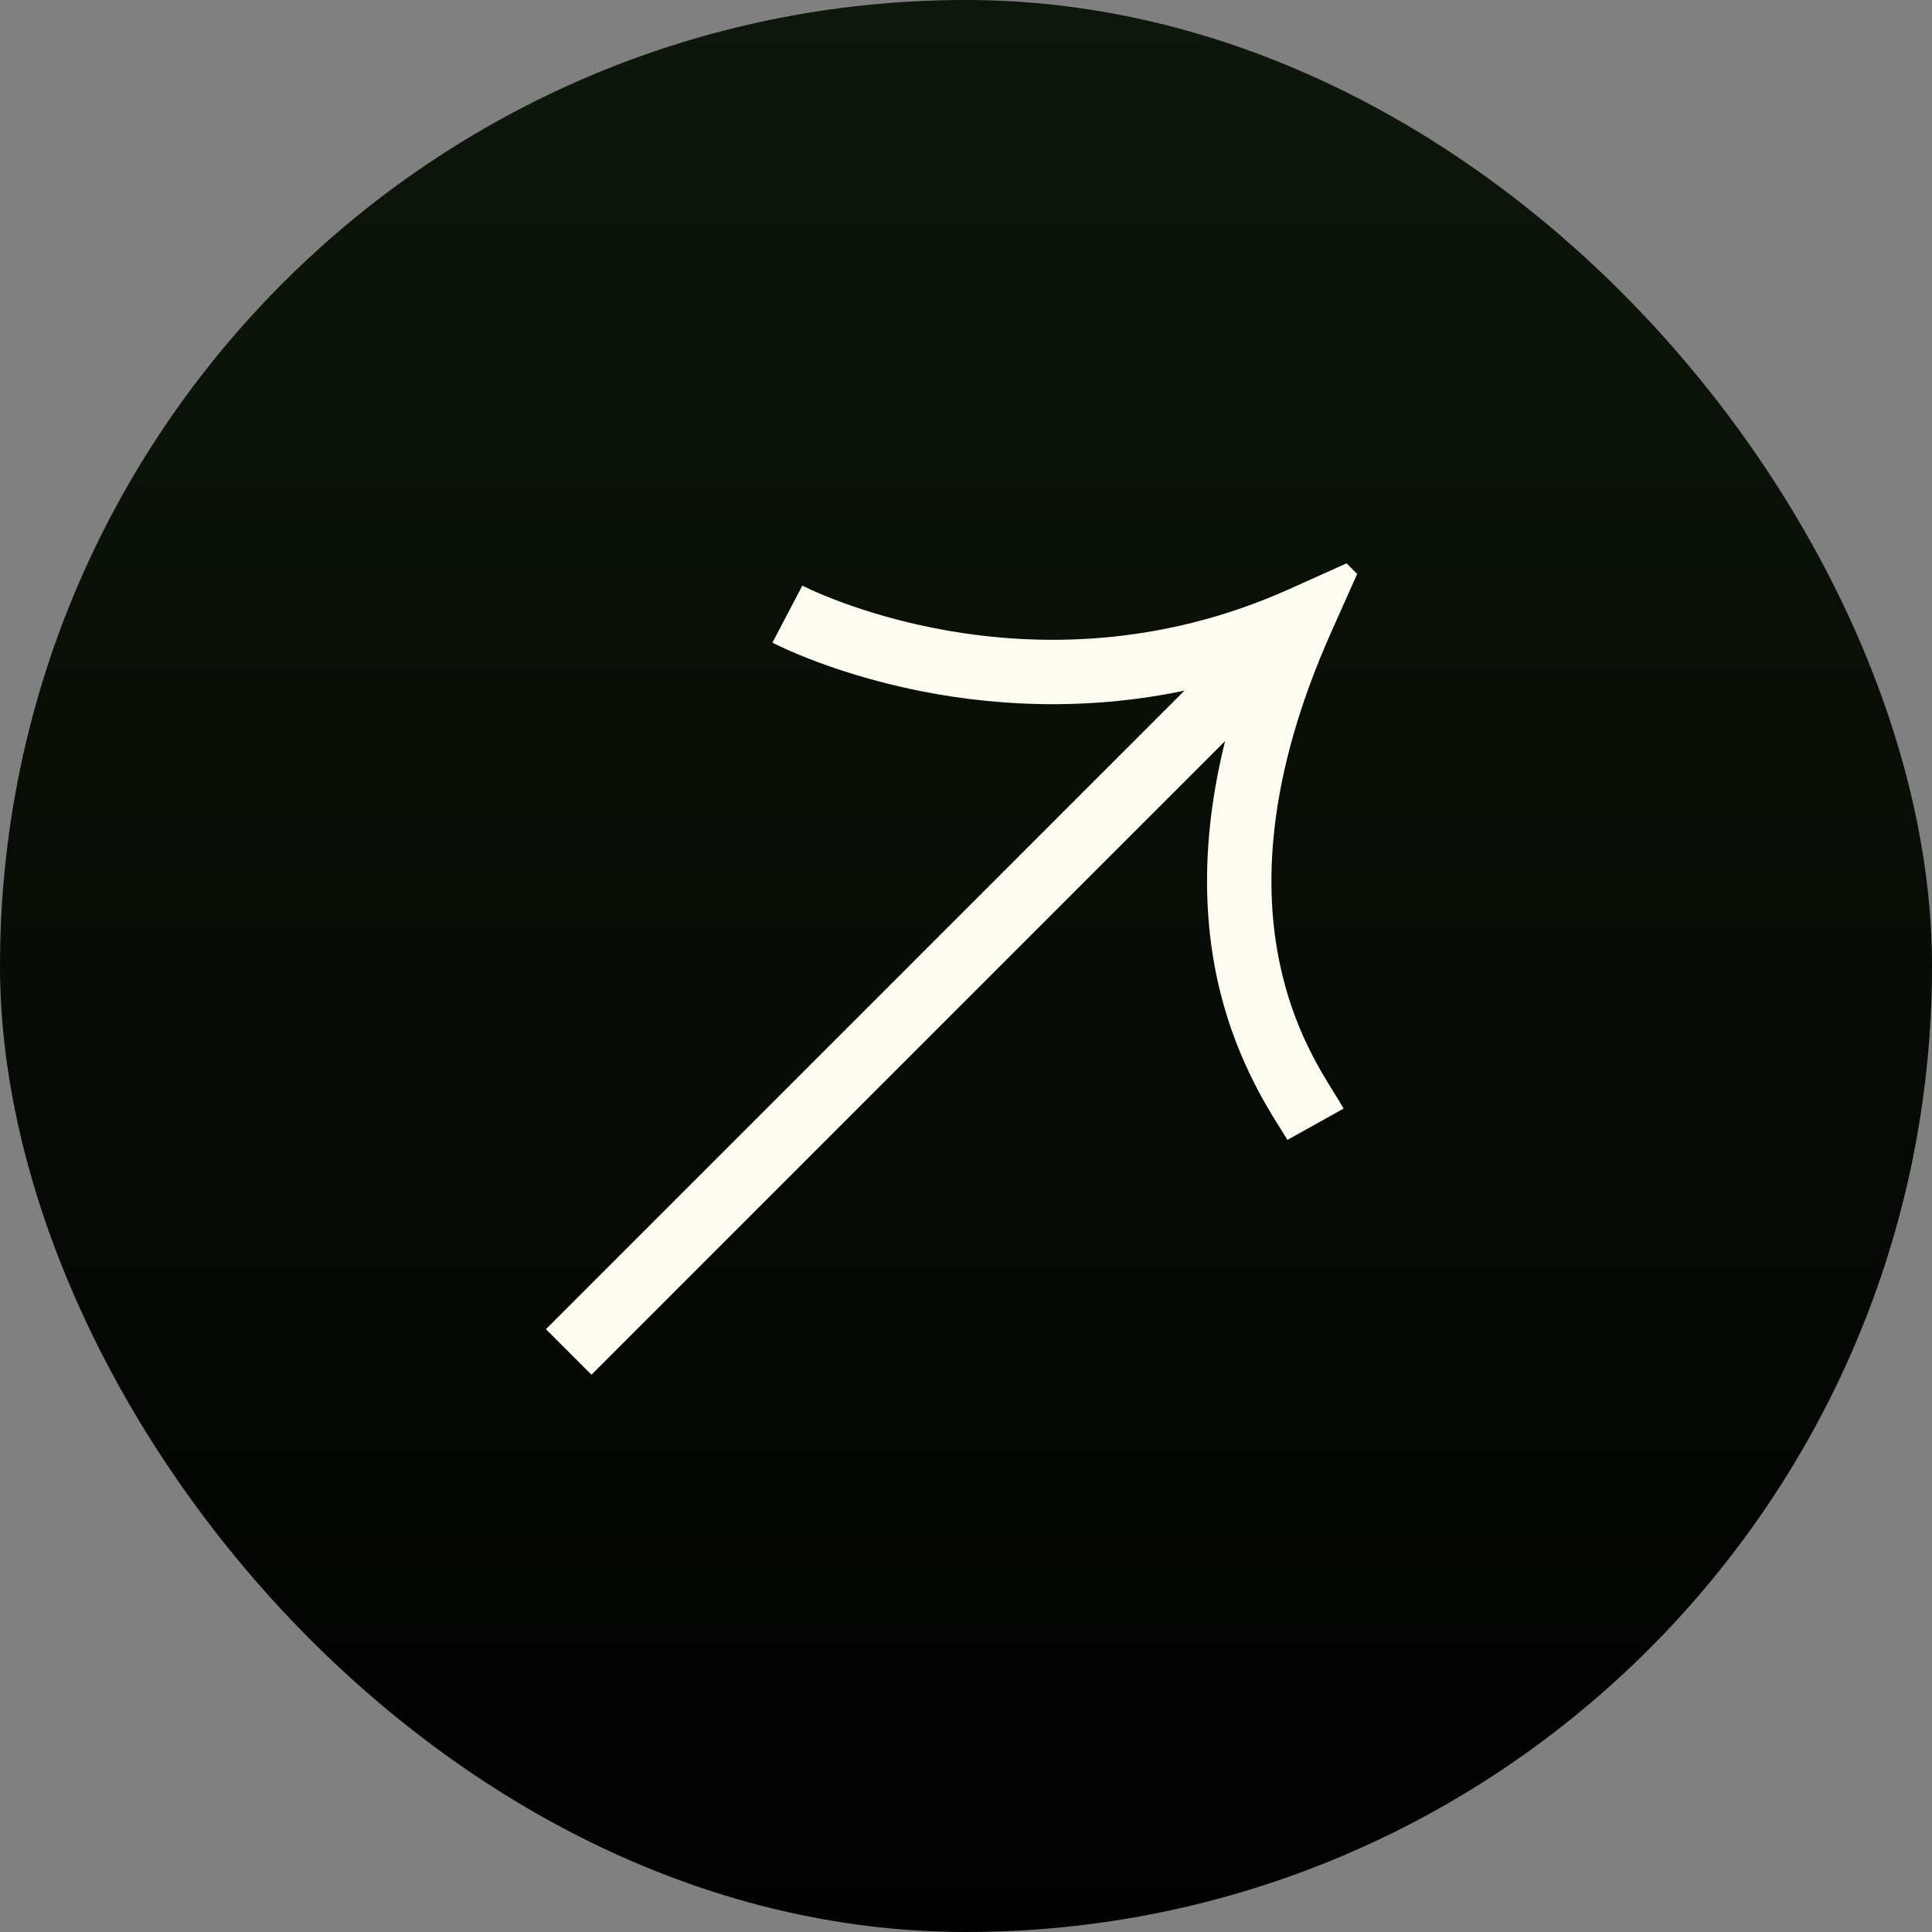 <svg width="150" height="150" viewBox="0 0 150 150" fill="none" xmlns="http://www.w3.org/2000/svg">
<rect x="0" y="0" width="150" height="150" fill="#808080" stroke="none"/>
<rect width="150" height="150" rx="75" fill="url(#paint0_linear_25_37)"/>
<g clip-path="url(#clip0_25_37)">
<path d="M44.153 104.964L100.721 48.395" stroke="#FCFCF1" stroke-width="5"/>
<path fill-rule="evenodd" clip-rule="evenodd" d="M100.06 45.753C90.029 50.256 80.573 50.179 73.588 48.963C70.095 48.355 67.238 47.464 65.264 46.73C64.279 46.364 63.517 46.038 63.011 45.809C62.759 45.694 62.57 45.604 62.449 45.545C62.389 45.515 62.346 45.493 62.32 45.48L62.295 45.467C62.295 45.468 62.296 45.468 61.132 47.68C59.968 49.893 59.969 49.893 59.97 49.894L59.972 49.895L59.979 49.898L59.996 49.908L60.053 49.937C60.099 49.96 60.164 49.993 60.246 50.033C60.411 50.114 60.645 50.226 60.947 50.363C61.549 50.636 62.419 51.007 63.523 51.417C65.728 52.237 68.884 53.219 72.73 53.889C79.156 55.008 87.556 55.261 96.658 52.391C93.223 62.222 93.221 70.024 94.495 75.967C95.746 81.805 98.258 85.791 99.448 87.68C99.665 88.025 99.839 88.3 99.952 88.504L104.319 86.069C104.13 85.73 103.888 85.341 103.611 84.897C102.37 82.903 100.426 79.781 99.384 74.92C98.128 69.06 98.221 60.58 103.366 49.053L105.374 44.554L104.555 43.735L100.06 45.753Z" fill="#FCFCF1"/>
</g>
<defs>
<linearGradient id="paint0_linear_25_37" x1="75" y1="0" x2="75" y2="150" gradientUnits="userSpaceOnUse">
<stop stop-color="#0E170B"/>
<stop offset="1" stop-color="#010101"/>
</linearGradient>
<clipPath id="clip0_25_37">
<rect width="60" height="86" fill="white" transform="translate(65.427 126.238) rotate(-135)"/>
</clipPath>
</defs>
</svg>
